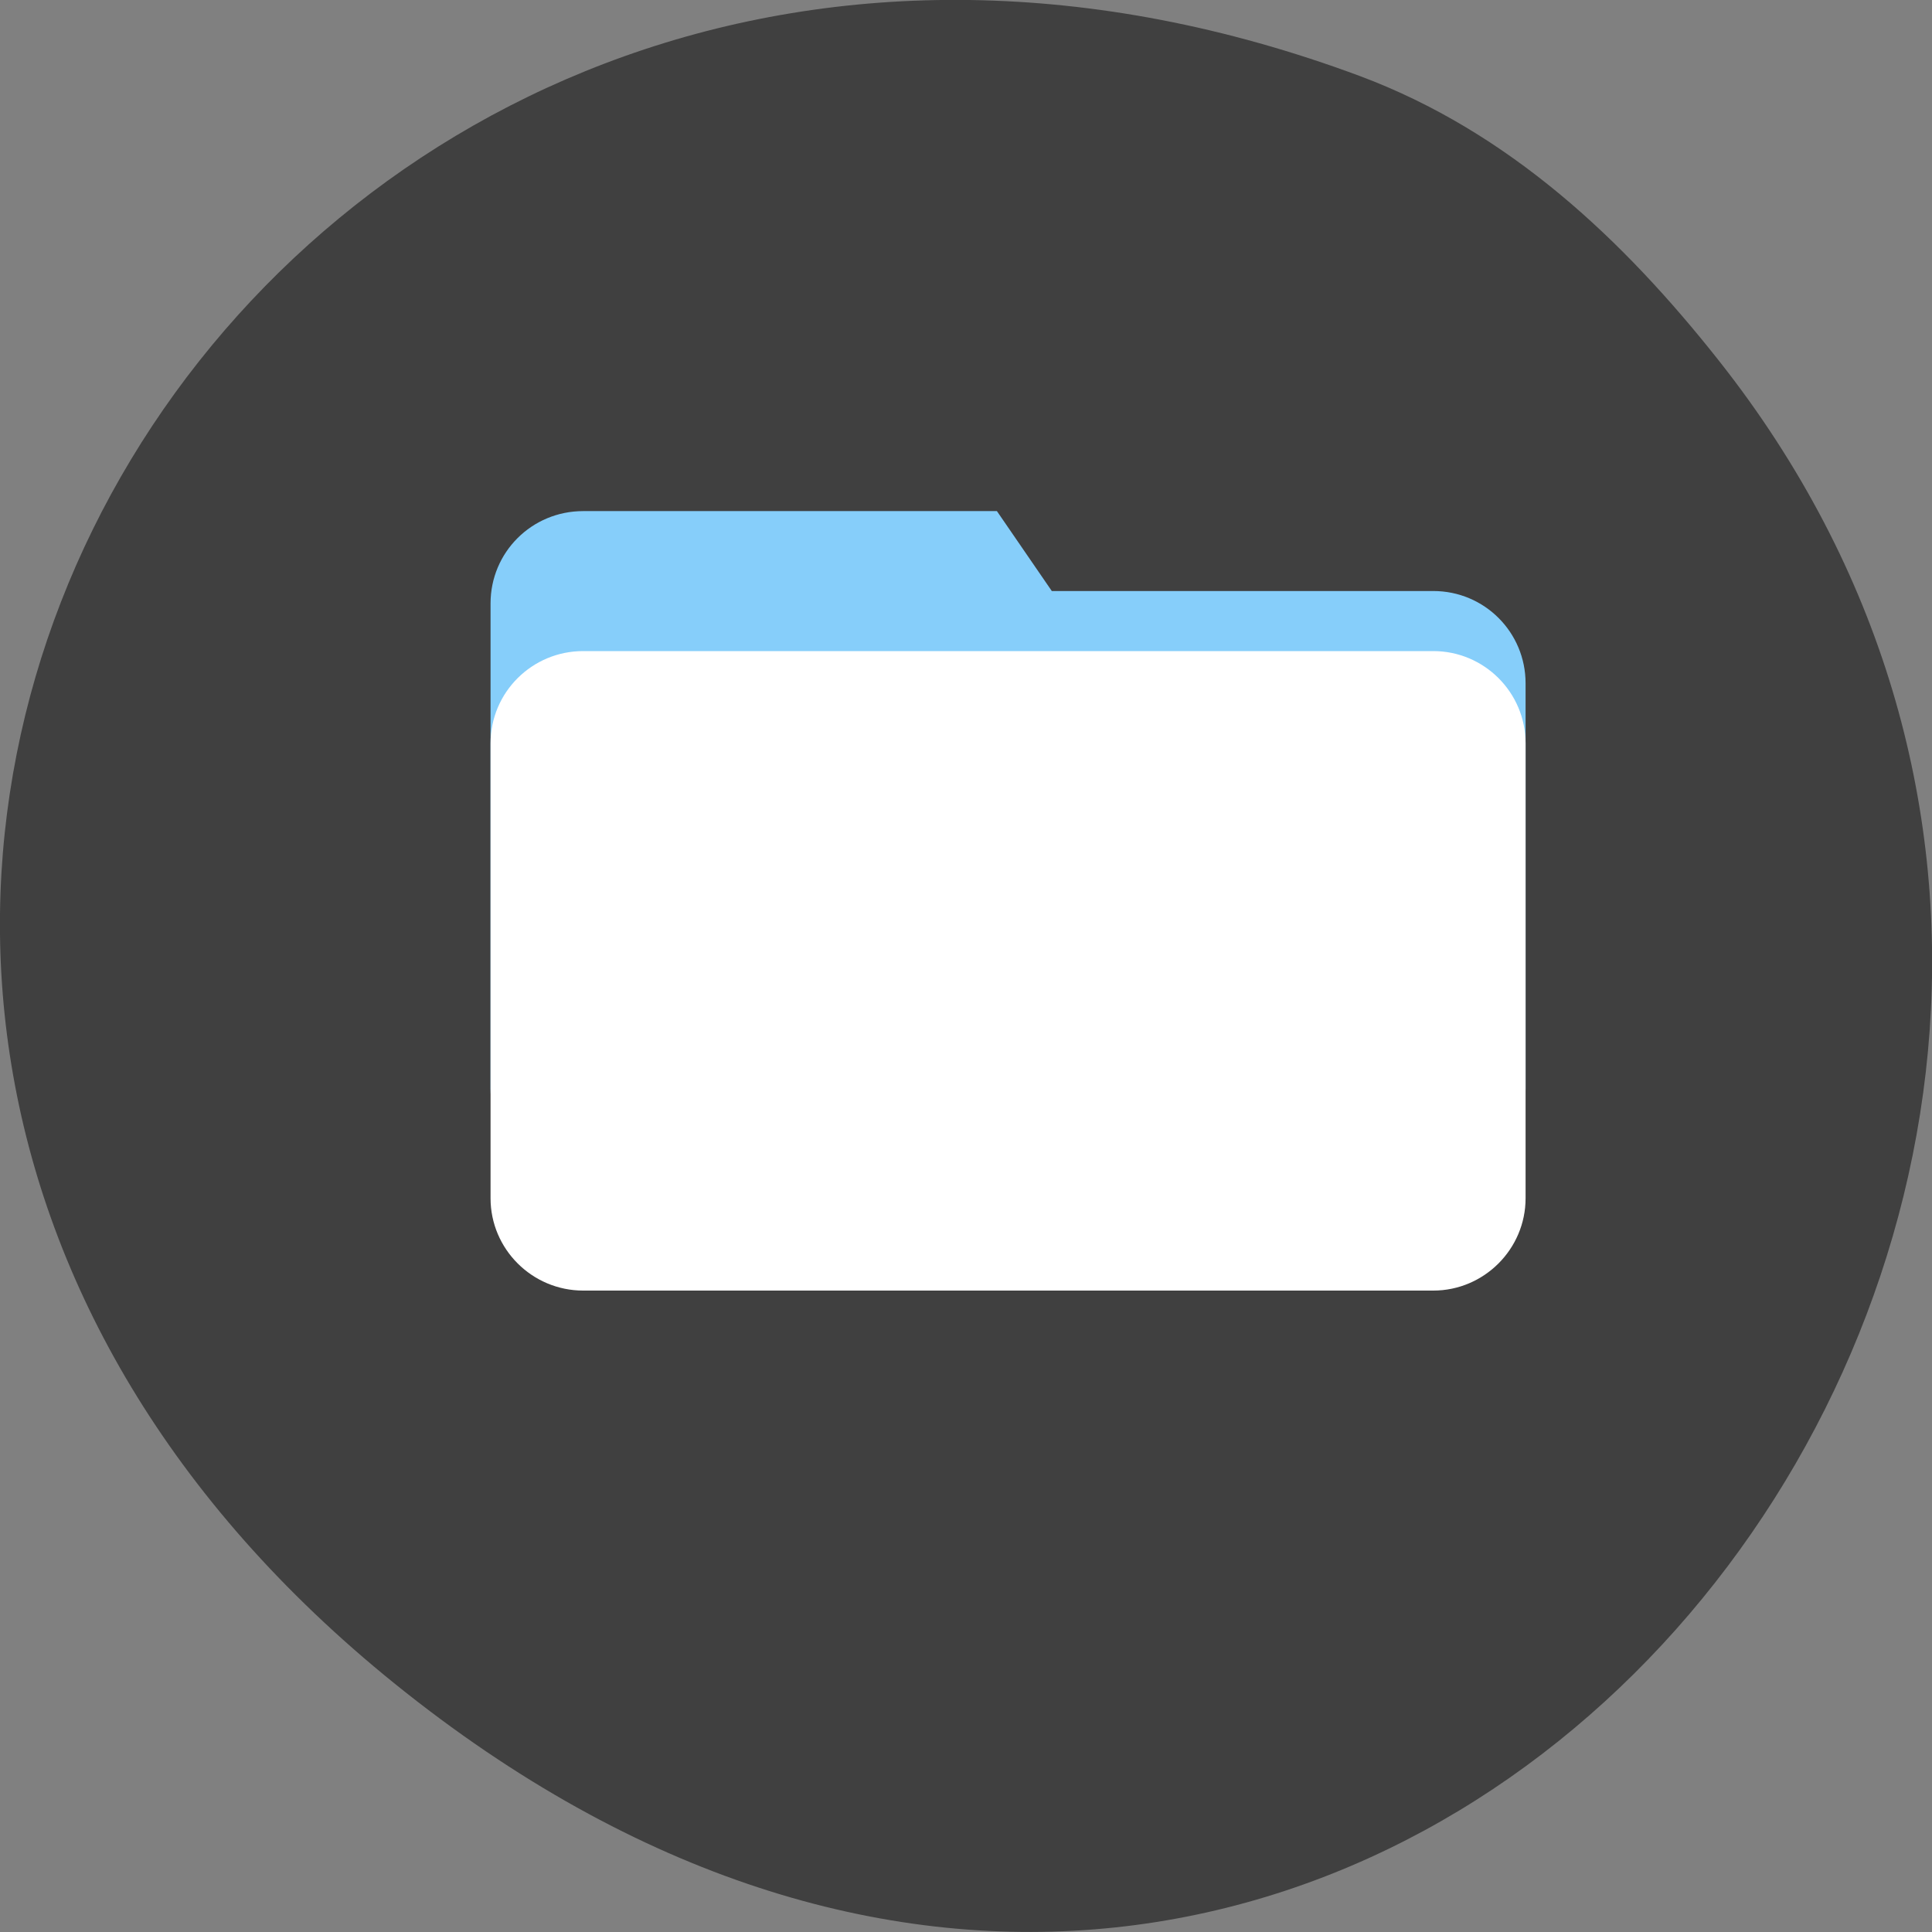 <svg xmlns="http://www.w3.org/2000/svg" viewBox="0 0 22 22"><rect x="0" y="0" width="22" height="22" fill="#808080" stroke="none"/><path d="m 19.578 4.113 c 7.516 9.523 -3.852 23.941 -14.957 15.16 c -10.516 -8.312 -1.453 -22.992 10.867 -18.406 c 1.691 0.633 2.992 1.855 4.09 3.246" fill="#404040"/><path d="m 6.641 5.82 h 4.711 l 0.625 0.91 h 4.344 c 0.582 0 1.051 0.469 1.051 1.051 v 4.613 c 0 0.582 -0.469 1.051 -1.051 1.051 h -9.68 c -0.586 0 -1.055 -0.469 -1.055 -1.051 v -5.523 c 0 -0.582 0.469 -1.051 1.055 -1.051" fill="#86cefa"/><path d="m 6.641 7.414 h 9.68 c 0.578 0 1.051 0.469 1.051 1.051 v 5.18 c 0 0.578 -0.473 1.051 -1.051 1.051 h -9.68 c -0.582 0 -1.055 -0.473 -1.055 -1.051 v -5.18 c 0 -0.582 0.473 -1.051 1.055 -1.051" fill="#fff"/></svg>